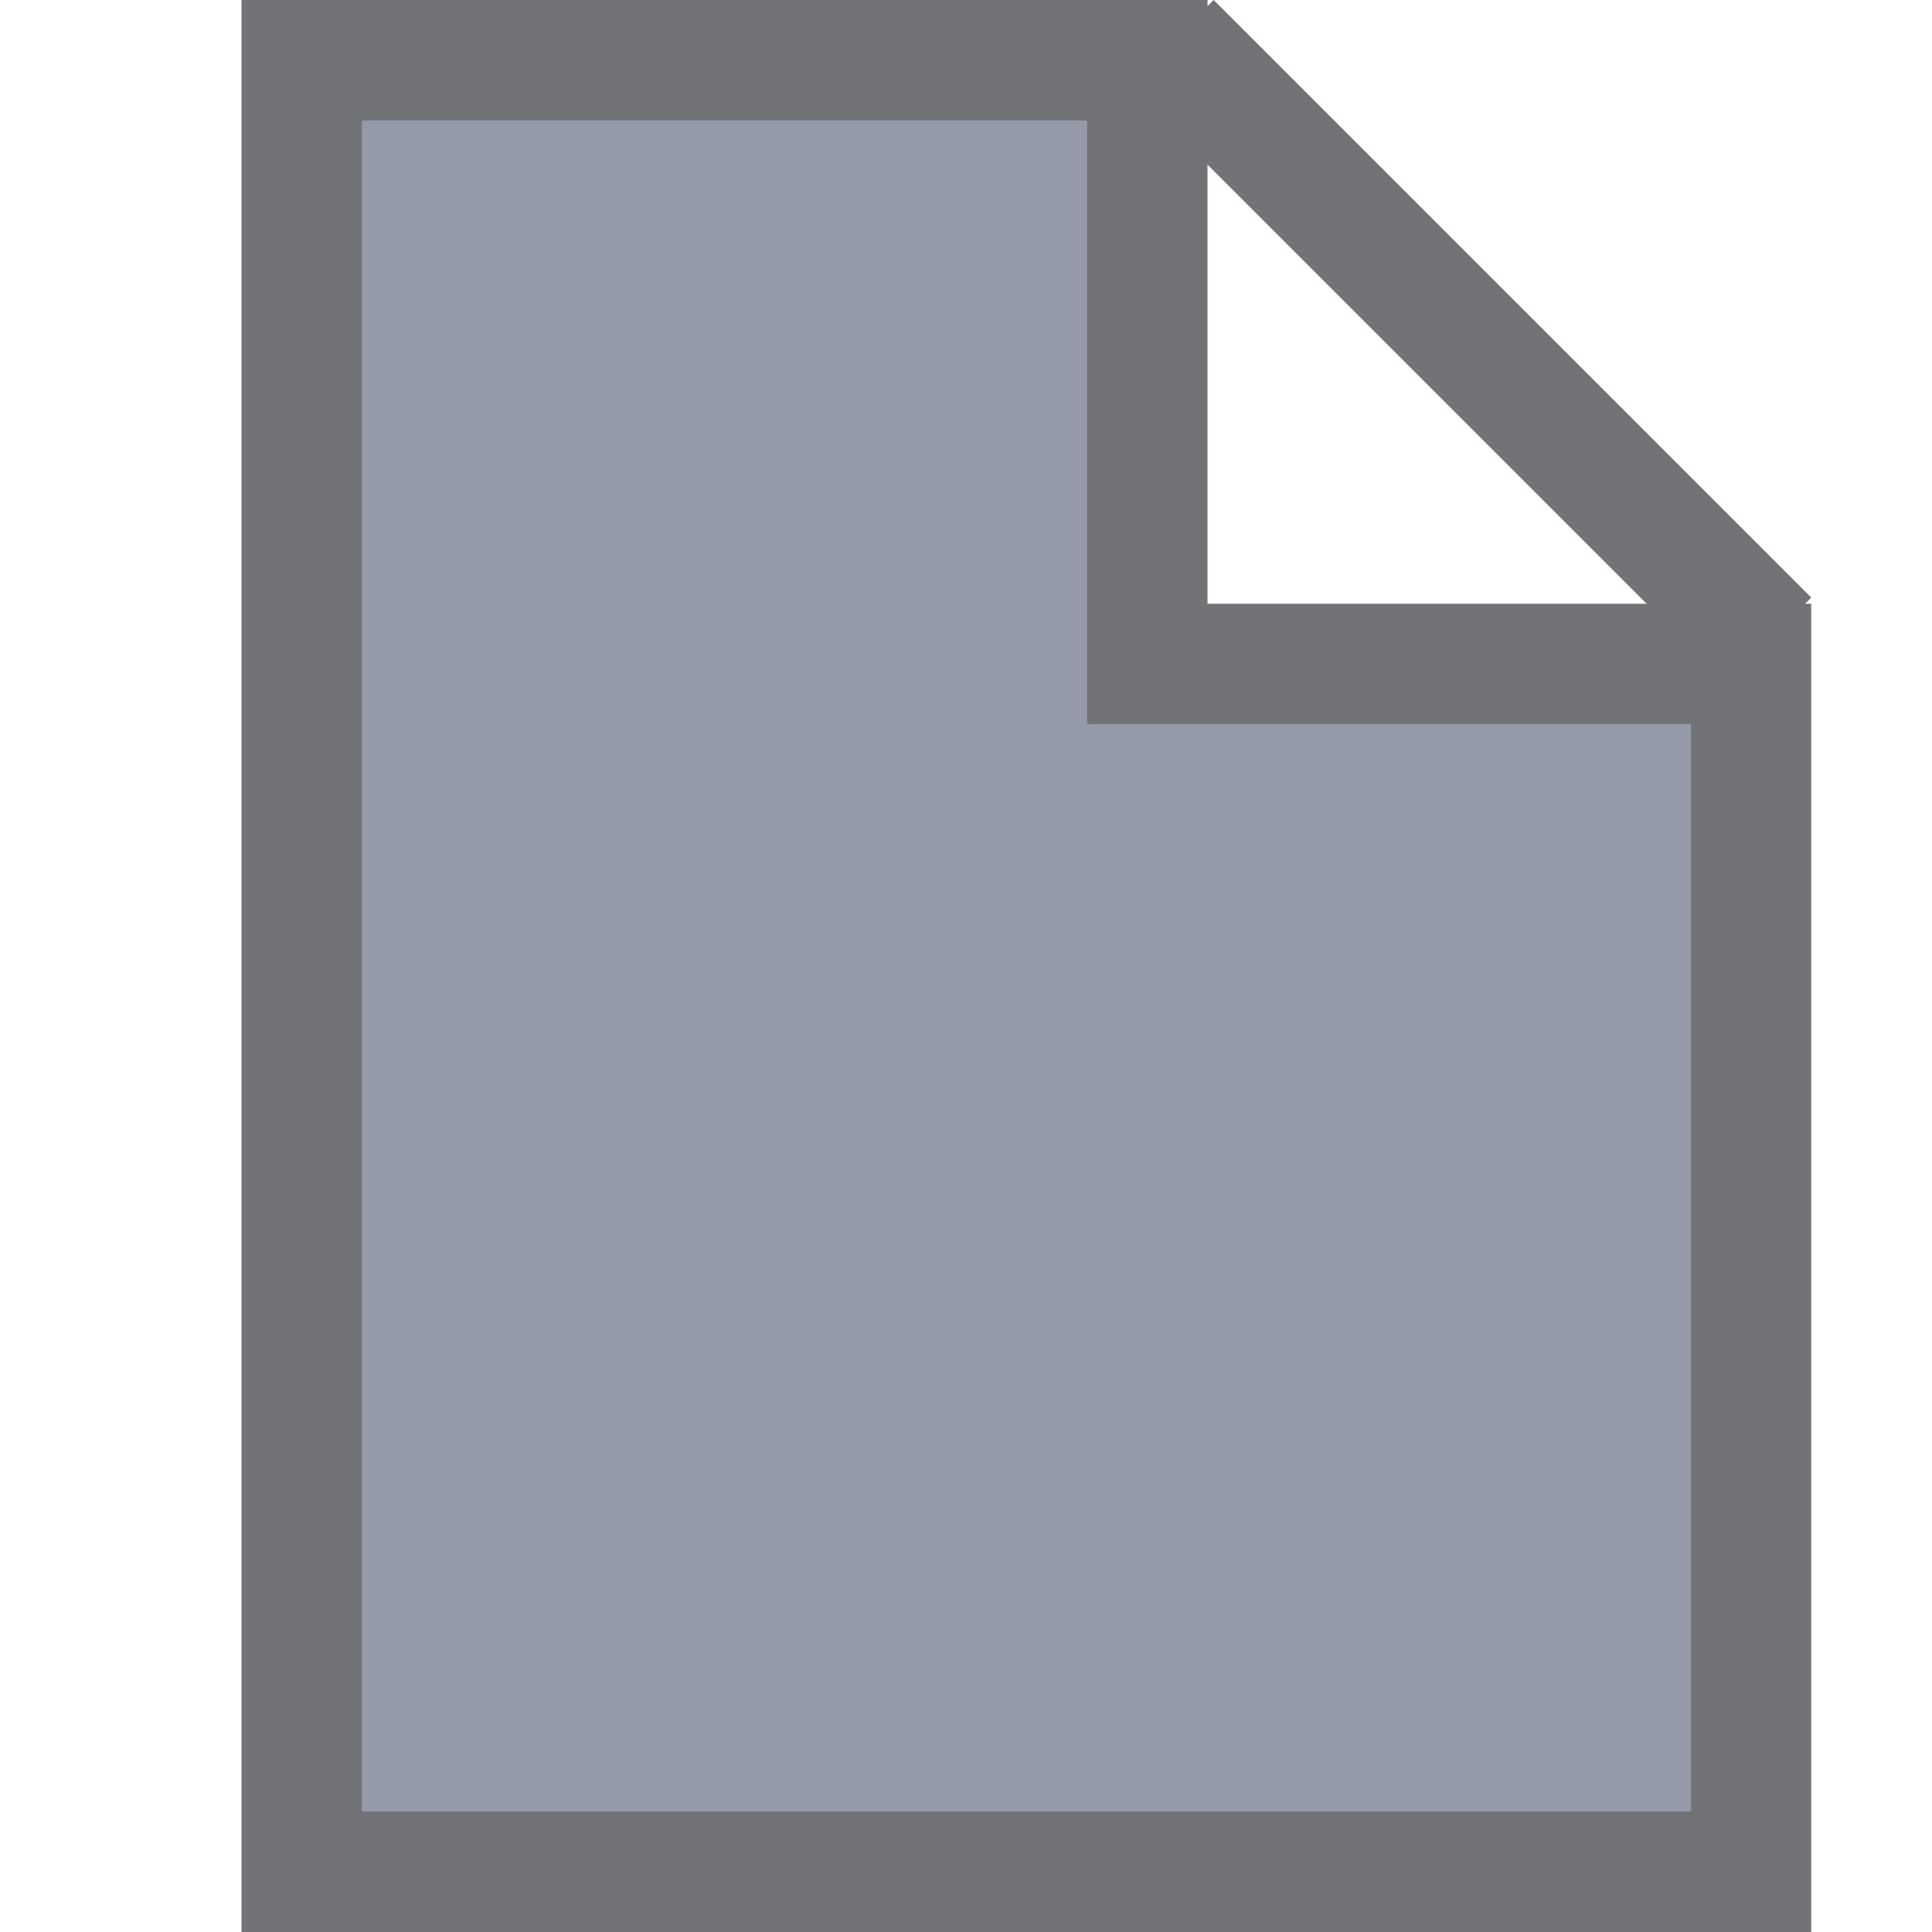 <?xml version="1.0" encoding="UTF-8" standalone="no"?>
<svg
   xmlns:dc="http://purl.org/dc/elements/1.1/"
   xmlns:cc="http://creativecommons.org/ns#"
   xmlns:rdf="http://www.w3.org/1999/02/22-rdf-syntax-ns#"
   xmlns:svg="http://www.w3.org/2000/svg"
   xmlns="http://www.w3.org/2000/svg"
   xmlns:sodipodi="http://sodipodi.sourceforge.net/DTD/sodipodi-0.dtd"
   xmlns:inkscape="http://www.inkscape.org/namespaces/inkscape"
   width="16"
   height="16"
   version="1.1"
   viewBox="0 0 16 16"
   id="svg7"
   sodipodi:docname="folder-txt.svg"
   inkscape:version="0.92.4 (5da689c313, 2019-01-14)">
  <sodipodi:namedview
     pagecolor="#ffffff"
     bordercolor="#666666"
     borderopacity="1"
     objecttolerance="10"
     gridtolerance="10"
     guidetolerance="10"
     inkscape:pageopacity="0"
     inkscape:pageshadow="2"
     inkscape:window-width="1366"
     inkscape:window-height="710"
     id="namedview9"
     showgrid="false"
     inkscape:zoom="14.75"
     inkscape:cx="-1.0169492"
     inkscape:cy="8"
     inkscape:window-x="0"
     inkscape:window-y="0"
     inkscape:window-maximized="1"
     inkscape:current-layer="svg7" />
  <defs
     id="defs3">
    <style
       id="current-color-scheme"
       type="text/css">
   .ColorScheme-Text { color:#727272; } .ColorScheme-Highlight { color:#5294e2; }
  </style>
  </defs>
  <g
     id="folder-documents_16"
     inkscape:label="#g5943"
     transform="translate(-449,-368)">
    <rect
       y="368"
       x="449"
       height="16"
       width="16"
       id="rect5615"
       style="opacity:0.75;fill:none;fill-opacity:0.327;stroke:none;stroke-width:1;stroke-linecap:butt;stroke-linejoin:miter;stroke-miterlimit:4;stroke-dasharray:none;stroke-dashoffset:0;stroke-opacity:1" />
    <path
       sodipodi:nodetypes="ccccccccccccccccccccccccc"
       id="rect4605-8-6"
       d="m 451,368 v 16 H 464 v -10 -1 h -0.051 l 0.051,-0.051 -4.949,-4.949 -0.051,0.051 v -0.051 h -1 -7 z m 1,1 H 458 v 5 h 1 4 v 9 h -11 z m 7,0.363 3.637,3.637 H 459 Z"
       style="display:inline;opacity:0.65;fill:#25282f;fill-opacity:1;stroke:#000000;stroke-width:0;stroke-miterlimit:4;stroke-dasharray:none;stroke-opacity:1"
       inkscape:connector-curvature="0" />
    <path
       sodipodi:nodetypes="cccccccc"
       inkscape:connector-curvature="0"
       id="rect4632-9-0"
       d="m 452,369 v 14 h 6 5 v -9 h -5 v -5 z"
       style="display:inline;opacity:0.65;fill:#5c657a;fill-opacity:1;stroke:#000000;stroke-width:0;stroke-miterlimit:4;stroke-dasharray:none;stroke-opacity:1" />
  </g>
</svg>
